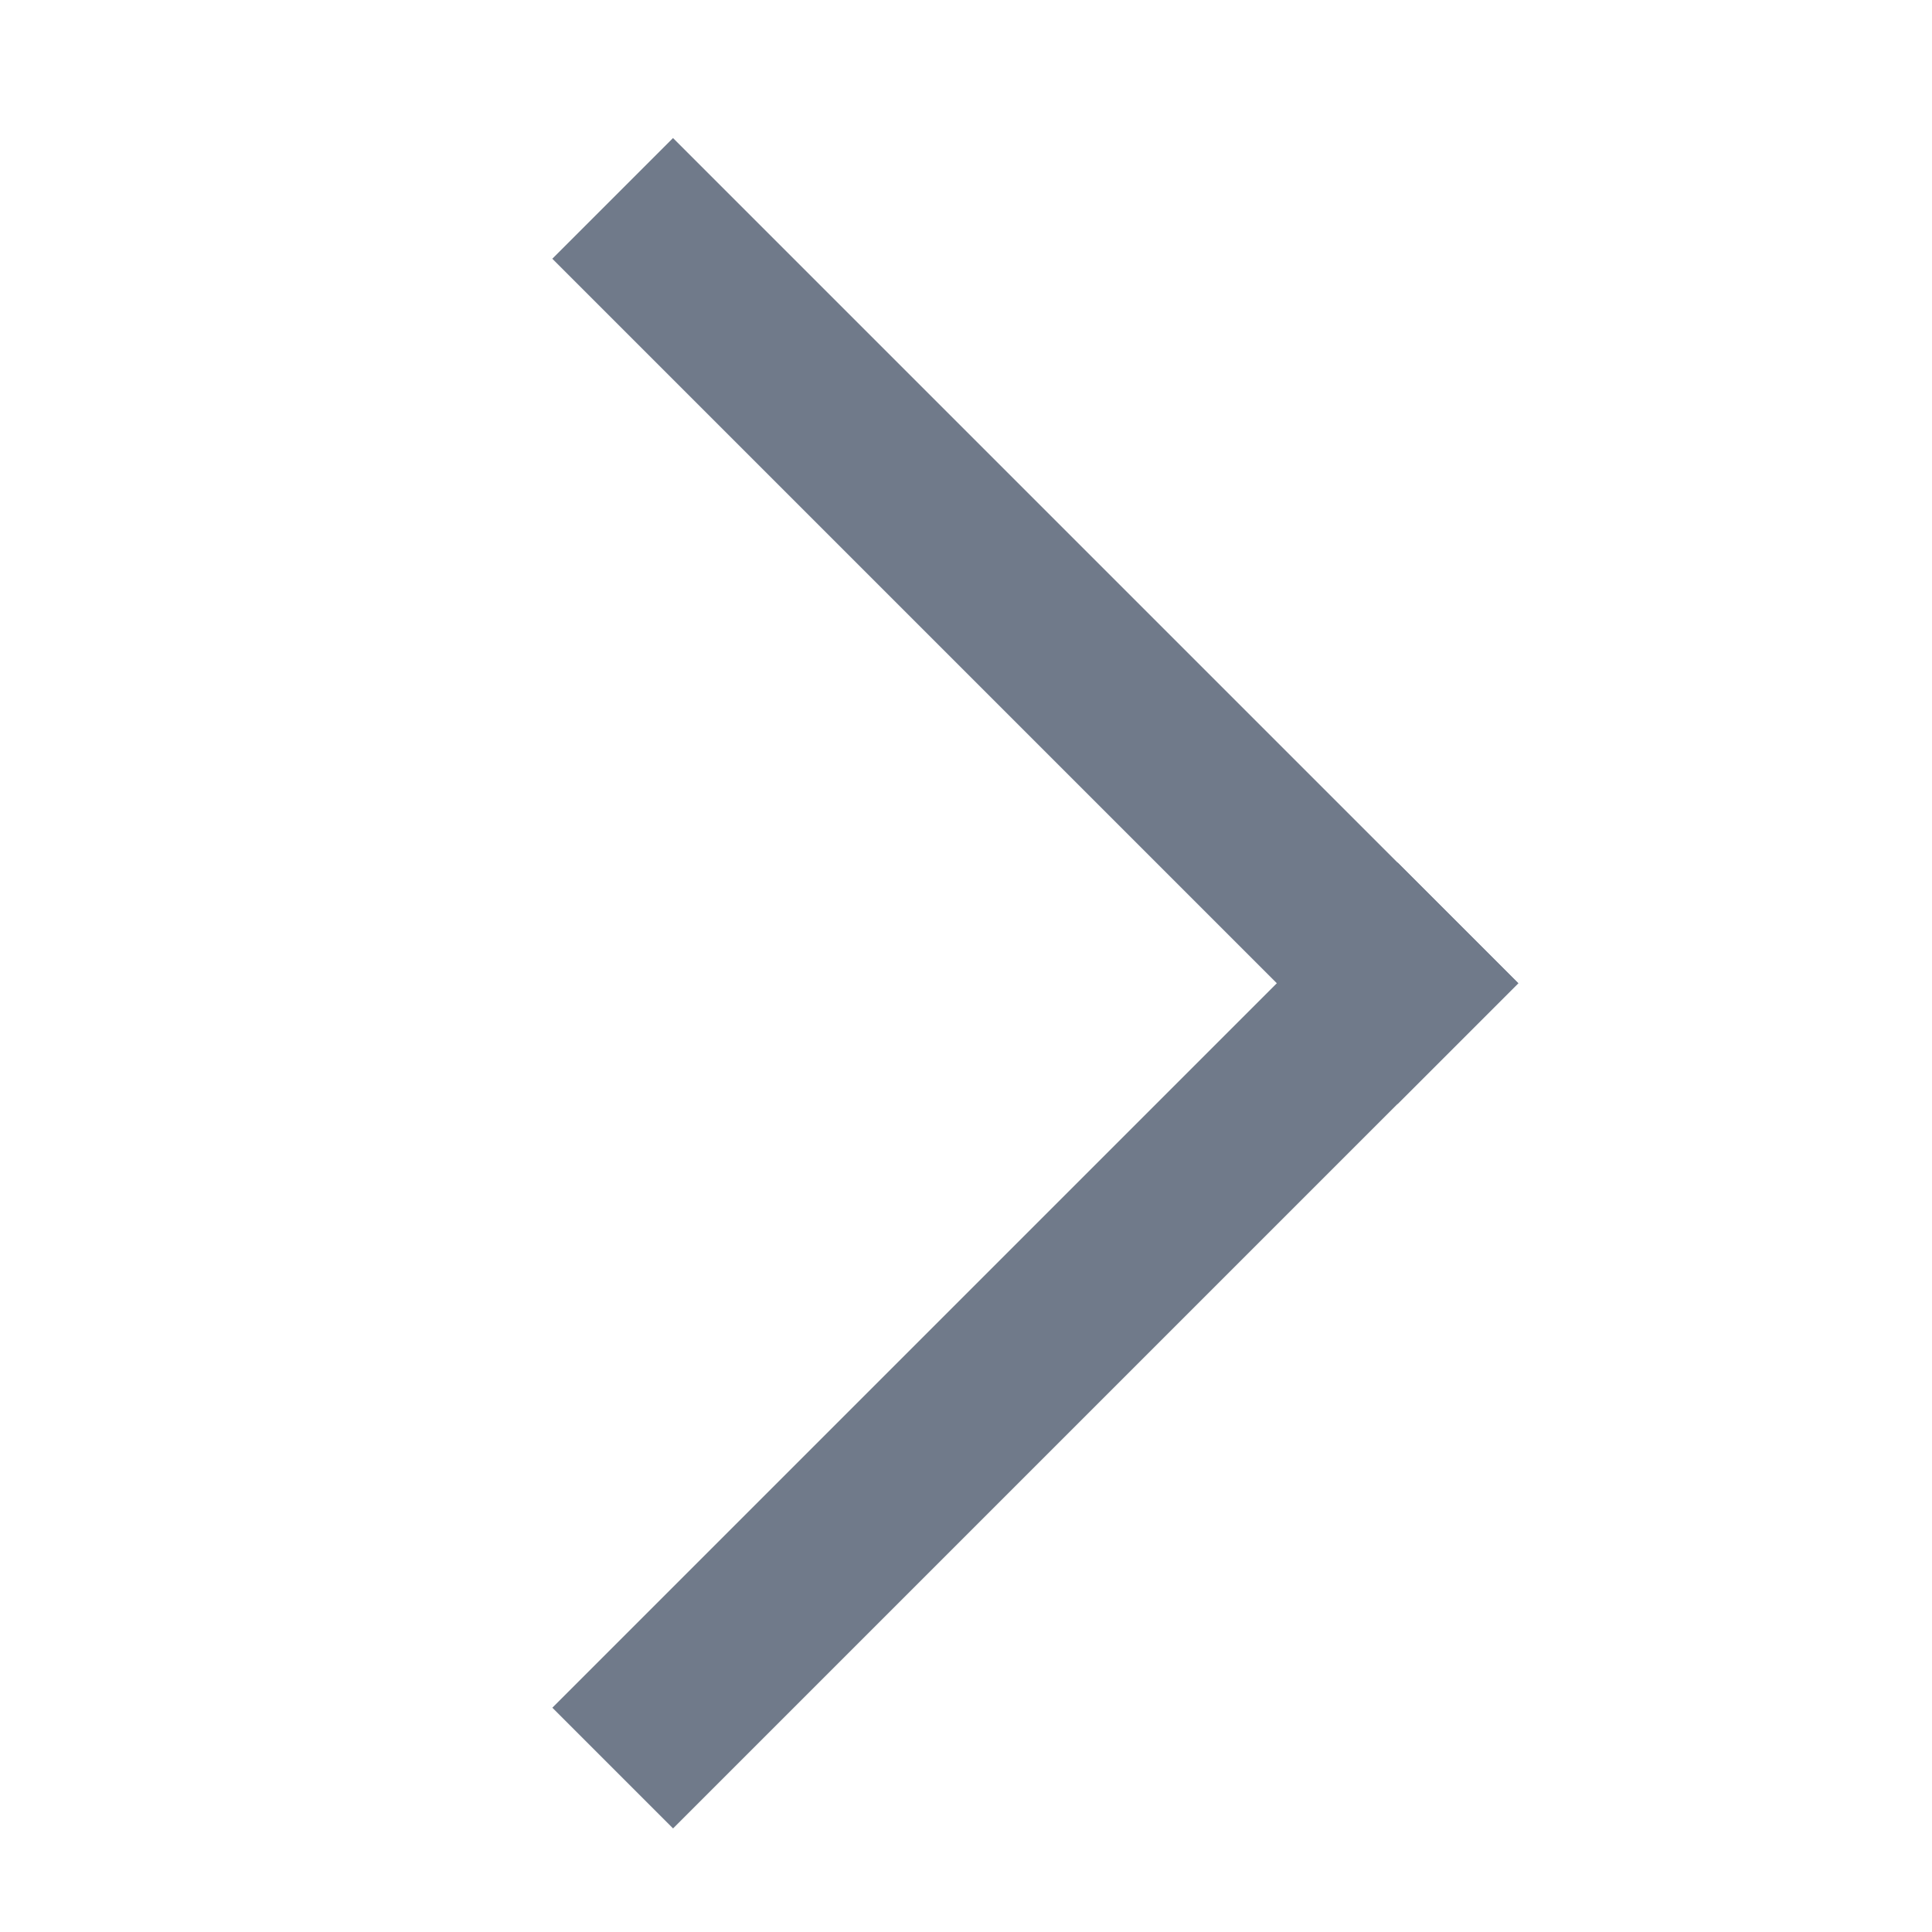 <svg xmlns="http://www.w3.org/2000/svg" width="14" height="14" viewBox="0 0 14 14">
    <defs>
        <style>
            .cls-1{fill:#707a8a}
        </style>
    </defs>
    <g id="组_6758" data-name="组 6758" transform="translate(-282 -113)">
        <g id="组_6749" data-name="组 6749" transform="rotate(180 146.501 63.125)">
            <path id="矩形_7749" data-name="矩形 7749" class="cls-1" transform="rotate(-45 7.394 3.063)" d="M0 0h8.662v1.237H0z"/>
            <path id="矩形_7750" data-name="矩形 7750" class="cls-1" transform="rotate(45 -5.9 3.681)" d="M0 0h8.662v1.237H0z"/>
        </g>
        <path id="矩形_7752" data-name="矩形 7752" transform="translate(282 113)" style="fill:none" d="M0 0h14v14H0z"/>
    </g>
</svg>
